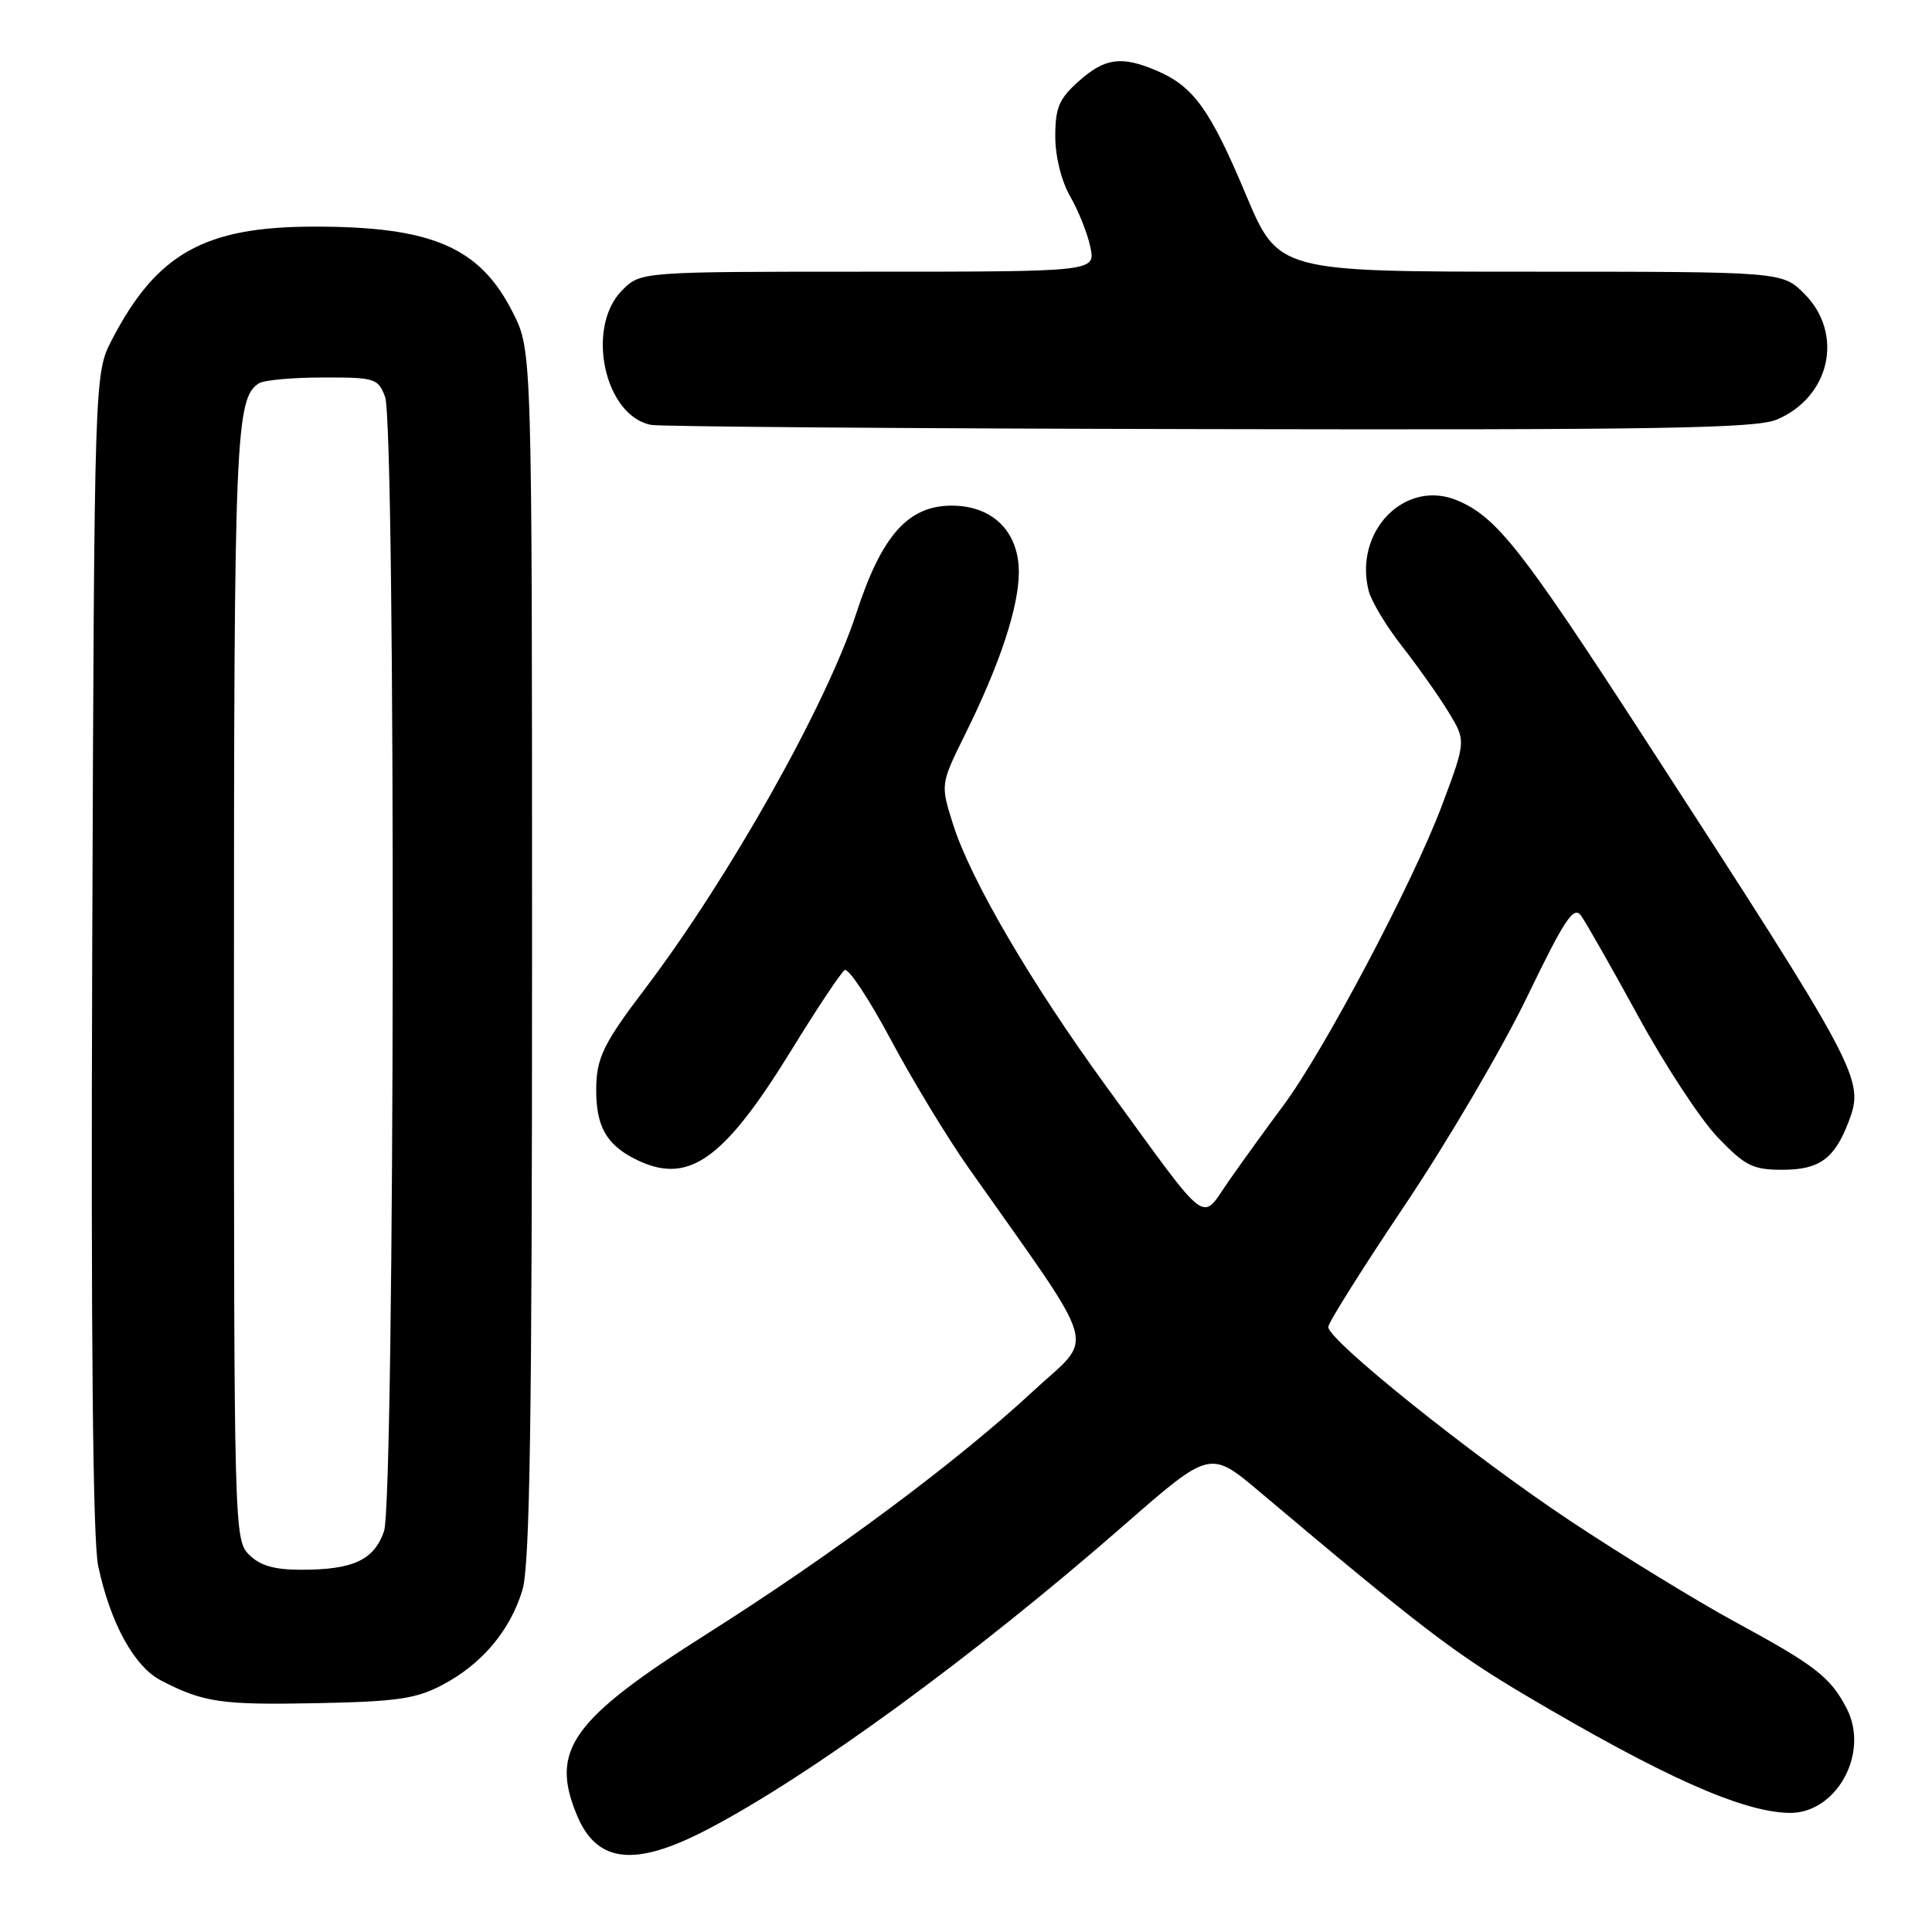 <?xml version="1.0" encoding="UTF-8" standalone="no"?>
<!DOCTYPE svg PUBLIC "-//W3C//DTD SVG 1.1//EN" "http://www.w3.org/Graphics/SVG/1.1/DTD/svg11.dtd" >
<svg xmlns="http://www.w3.org/2000/svg" xmlns:xlink="http://www.w3.org/1999/xlink" version="1.1" viewBox="0 0 256 256">
 <g >
 <path fill="currentColor"
d=" M 93.68 242.44 C 107.33 235.33 129.09 219.44 148.92 202.11 C 160.34 192.13 160.34 192.13 166.92 197.68 C 188.04 215.48 192.73 219.07 202.13 224.63 C 220.35 235.41 230.72 240.04 236.99 240.22 C 243.29 240.40 247.78 232.33 244.69 226.37 C 242.55 222.24 240.54 220.67 229.95 214.93 C 224.75 212.10 214.88 206.05 208.00 201.48 C 195.05 192.87 176.00 177.60 176.00 175.83 C 176.00 175.27 180.58 167.99 186.17 159.66 C 191.77 151.32 199.04 138.93 202.34 132.11 C 207.33 121.78 208.52 119.99 209.49 121.32 C 210.13 122.20 213.55 128.21 217.08 134.67 C 220.61 141.14 225.35 148.36 227.62 150.72 C 231.27 154.51 232.25 155.00 236.21 155.00 C 241.08 155.00 243.08 153.54 244.95 148.64 C 247.09 143.00 246.57 142.03 217.69 97.50 C 201.63 72.75 198.32 68.54 193.17 66.34 C 186.25 63.37 179.36 70.33 181.35 78.27 C 181.70 79.66 183.70 82.99 185.79 85.65 C 187.88 88.32 190.64 92.23 191.93 94.34 C 194.27 98.18 194.27 98.18 191.02 106.84 C 187.20 116.98 175.39 139.33 170.04 146.50 C 167.99 149.25 164.79 153.67 162.93 156.33 C 158.98 161.96 160.62 163.20 146.62 144.00 C 136.68 130.37 128.59 116.55 126.28 109.21 C 124.61 103.92 124.61 103.92 127.93 97.21 C 132.50 87.98 135.00 80.41 135.00 75.80 C 135.00 70.44 131.53 67.00 126.12 67.00 C 120.33 67.00 116.84 70.92 113.47 81.24 C 109.51 93.39 96.61 116.32 85.48 131.00 C 79.89 138.36 79.00 140.23 79.00 144.50 C 79.00 149.18 80.35 151.61 83.98 153.49 C 91.10 157.17 95.77 153.95 104.95 139.01 C 108.30 133.56 111.44 128.85 111.93 128.54 C 112.42 128.24 115.16 132.38 118.03 137.75 C 120.89 143.11 125.54 150.78 128.37 154.79 C 146.02 179.86 145.11 176.70 136.88 184.35 C 126.85 193.66 110.30 205.98 93.73 216.46 C 75.72 227.86 72.83 231.88 76.46 240.55 C 79.10 246.88 84.11 247.43 93.68 242.44 Z  M 58.62 223.26 C 63.85 220.51 67.59 216.07 69.22 210.70 C 70.21 207.45 70.50 188.52 70.50 126.50 C 70.50 46.50 70.50 46.50 68.00 41.50 C 63.62 32.75 57.28 30.00 41.50 30.03 C 27.09 30.05 20.75 33.61 14.84 45.00 C 12.50 49.50 12.50 49.50 12.22 126.00 C 12.04 177.33 12.30 204.14 13.01 207.50 C 14.63 215.09 17.78 220.84 21.35 222.68 C 26.97 225.59 29.32 225.93 42.00 225.68 C 52.60 225.47 55.13 225.10 58.62 223.26 Z  M 235.40 55.61 C 242.52 52.63 244.37 44.22 239.08 38.92 C 236.15 36.00 236.15 36.00 202.77 36.00 C 169.38 36.00 169.38 36.00 165.07 25.75 C 160.36 14.53 158.14 11.44 153.28 9.37 C 148.59 7.37 146.41 7.67 142.93 10.77 C 140.33 13.09 139.83 14.26 139.83 18.07 C 139.83 20.77 140.64 24.00 141.82 26.05 C 142.91 27.95 144.11 30.96 144.48 32.75 C 145.16 36.00 145.16 36.00 115.03 36.00 C 84.91 36.00 84.91 36.00 82.45 38.45 C 77.56 43.35 80.07 55.10 86.27 56.30 C 87.50 56.53 120.80 56.79 160.28 56.86 C 219.64 56.98 232.64 56.76 235.40 55.61 Z  M 33.00 206.00 C 31.04 204.04 31.00 202.67 31.00 130.57 C 31.00 57.76 31.21 52.76 34.31 50.79 C 34.97 50.37 38.77 50.02 42.77 50.02 C 49.67 50.00 50.10 50.13 51.02 52.57 C 52.47 56.37 52.33 198.75 50.88 202.92 C 49.55 206.72 46.79 208.00 39.93 208.00 C 36.33 208.00 34.46 207.46 33.00 206.00 Z "/>
</g>
</svg>